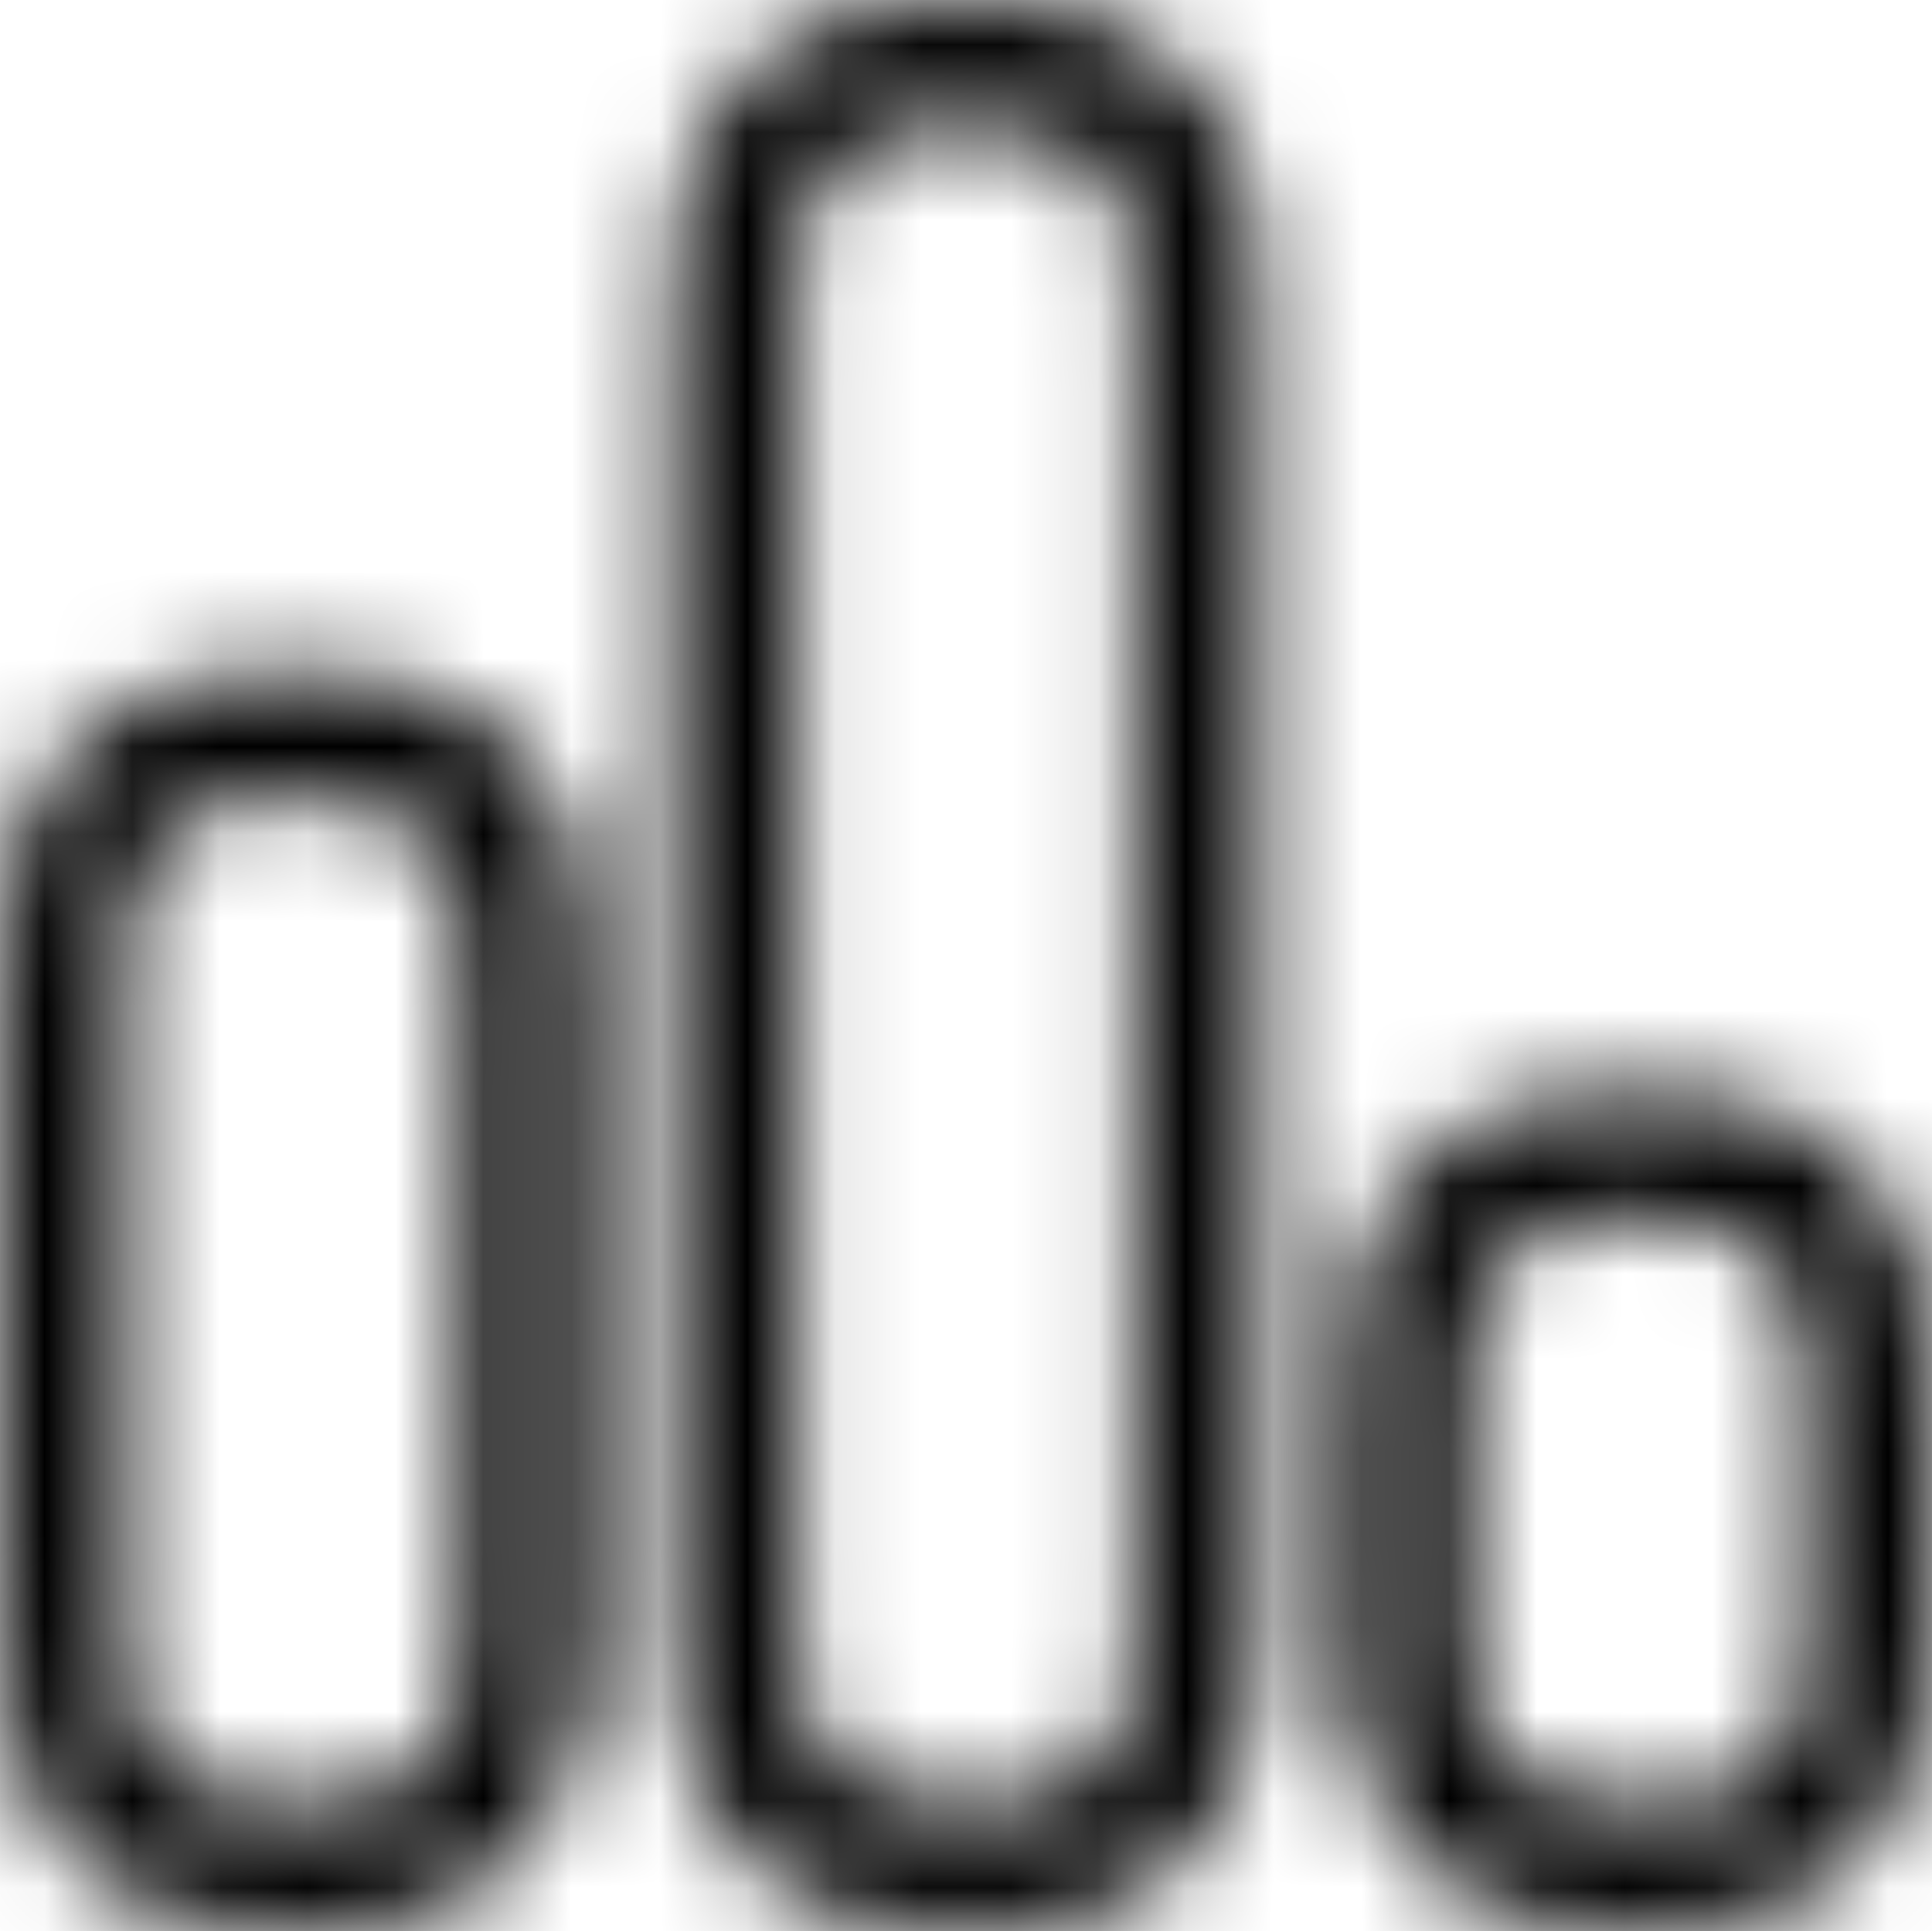 <?xml version="1.0" encoding="UTF-8"?>
<svg width="22px" height="21.993px" viewBox="0 0 22 21.993" version="1.1" xmlns="http://www.w3.org/2000/svg" xmlns:xlink="http://www.w3.org/1999/xlink">
    <title>编组 38</title>
    <defs>
        <path d="M10.998,0 L11.112,0.002 C12.064,0.031 12.471,0.16 12.88,0.379 C13.348,0.629 13.714,0.996 13.964,1.464 L14.003,1.538 C14.228,1.983 14.348,2.463 14.348,3.675 L14.348,18.317 L14.347,18.513 C14.334,19.645 14.201,20.085 13.964,20.528 C13.714,20.996 13.348,21.363 12.88,21.613 L12.806,21.651 C12.42,21.846 12.008,21.962 11.117,21.99 L11.004,21.993 L10.918,21.991 C9.944,21.964 9.534,21.834 9.12,21.613 C8.652,21.363 8.286,20.996 8.036,20.528 L7.997,20.454 C7.772,20.009 7.652,19.529 7.652,18.317 L7.652,3.675 C7.652,2.396 7.785,1.932 8.036,1.464 C8.286,0.996 8.652,0.629 9.12,0.379 L9.194,0.341 C9.58,0.146 9.992,0.03 10.883,0.002 L10.998,0 Z M18.65,12.435 L18.764,12.437 C19.717,12.466 20.123,12.595 20.532,12.814 C21,13.064 21.367,13.431 21.617,13.899 L21.655,13.973 C21.881,14.418 22,14.898 22,16.109 L22,18.317 L21.999,18.513 C21.986,19.645 21.854,20.085 21.617,20.528 C21.367,20.996 21,21.363 20.532,21.613 L20.458,21.651 C20.073,21.846 19.661,21.962 18.769,21.99 L18.657,21.993 L18.57,21.991 C17.596,21.964 17.186,21.834 16.772,21.613 C16.305,21.363 15.938,20.996 15.688,20.528 L15.649,20.454 C15.424,20.009 15.304,19.529 15.304,18.317 L15.304,16.109 C15.304,14.83 15.438,14.366 15.688,13.899 C15.938,13.431 16.305,13.064 16.772,12.814 L16.846,12.775 C17.232,12.58 17.644,12.465 18.536,12.437 L18.65,12.435 Z M3.346,7.652 L3.46,7.654 C4.412,7.683 4.818,7.813 5.228,8.031 C5.695,8.281 6.062,8.649 6.312,9.116 L6.351,9.19 C6.576,9.635 6.696,10.115 6.696,11.327 L6.696,18.317 L6.694,18.513 C6.681,19.645 6.549,20.085 6.312,20.528 C6.062,20.996 5.695,21.363 5.228,21.613 L5.154,21.651 C4.768,21.846 4.356,21.962 3.464,21.99 L3.352,21.993 L3.266,21.991 C2.292,21.964 1.881,21.834 1.468,21.613 C1,21.363 0.633,20.996 0.383,20.528 L0.345,20.454 C0.119,20.009 0,19.529 0,18.317 L0,11.327 C0,10.048 0.133,9.584 0.383,9.116 C0.633,8.649 1,8.281 1.468,8.031 L1.542,7.993 C1.927,7.798 2.339,7.682 3.231,7.655 L3.346,7.652 Z M11.005,1.434 L11.088,1.432 C10.329,1.442 10.065,1.501 9.797,1.645 C9.579,1.761 9.417,1.923 9.301,2.141 C9.148,2.427 9.09,2.708 9.087,3.59 L9.087,18.402 L9.088,18.565 C9.098,19.321 9.158,19.584 9.301,19.851 C9.417,20.069 9.579,20.231 9.797,20.348 C10.043,20.479 10.285,20.54 10.908,20.556 L11.002,20.559 L11.038,20.558 C11.702,20.543 11.95,20.483 12.203,20.348 C12.421,20.231 12.583,20.069 12.699,19.851 C12.843,19.583 12.902,19.32 12.912,18.561 L12.913,18.317 L12.913,3.675 C12.913,2.725 12.857,2.436 12.699,2.141 C12.583,1.923 12.421,1.761 12.203,1.645 C11.961,1.515 11.723,1.454 11.121,1.436 L11.005,1.434 Z M18.646,13.869 L18.74,13.867 C17.981,13.877 17.717,13.936 17.449,14.079 C17.231,14.196 17.069,14.358 16.953,14.575 C16.8,14.862 16.743,15.142 16.739,16.025 L16.739,18.402 L16.741,18.565 C16.75,19.321 16.81,19.584 16.953,19.851 C17.069,20.069 17.231,20.231 17.449,20.348 C17.695,20.479 17.937,20.54 18.56,20.556 L18.655,20.559 L18.69,20.558 C19.354,20.543 19.602,20.483 19.855,20.348 C20.073,20.231 20.235,20.069 20.352,19.851 C20.495,19.583 20.554,19.32 20.564,18.561 L20.565,18.317 L20.565,16.109 C20.565,15.16 20.509,14.871 20.352,14.575 C20.235,14.358 20.073,14.196 19.855,14.079 C19.613,13.95 19.375,13.889 18.773,13.871 L18.646,13.869 Z M3.353,9.086 L3.436,9.084 C2.676,9.094 2.413,9.153 2.145,9.297 C1.927,9.413 1.765,9.575 1.649,9.793 C1.495,10.079 1.438,10.36 1.435,11.242 L1.435,18.402 L1.436,18.565 C1.446,19.321 1.505,19.584 1.649,19.851 C1.765,20.069 1.927,20.231 2.145,20.348 C2.391,20.479 2.632,20.54 3.256,20.556 L3.35,20.559 L3.385,20.558 C4.049,20.543 4.298,20.483 4.551,20.348 C4.769,20.231 4.931,20.069 5.047,19.851 C5.191,19.583 5.25,19.32 5.26,18.561 L5.261,18.317 L5.261,11.327 C5.261,10.377 5.205,10.088 5.047,9.793 C4.931,9.575 4.769,9.413 4.551,9.297 C4.309,9.167 4.071,9.106 3.468,9.089 L3.353,9.086 Z" id="path-1"></path>
    </defs>
    <g id="1首页" stroke="none" stroke-width="1" fill="none" fill-rule="evenodd">
        <g id="画板" transform="translate(-189, -25)">
            <g id="编组-38" transform="translate(188, 24)">
                <rect id="矩形" fill-opacity="0" fill="#FFFFFF" x="0" y="0" width="24" height="24"></rect>
                <g id="编组备份-7" transform="translate(1, 1)">
                    <mask id="mask-2" fill="white">
                        <use xlink:href="#path-1"></use>
                    </mask>
                    <g id="Clip-131"></g>
                    <polygon id="Fill-130" fill="#000000" mask="url(#mask-2)" points="-1 -1.004 23 -1.004 23 22.996 -1 22.996"></polygon>
                </g>
            </g>
        </g>
    </g>
</svg>
